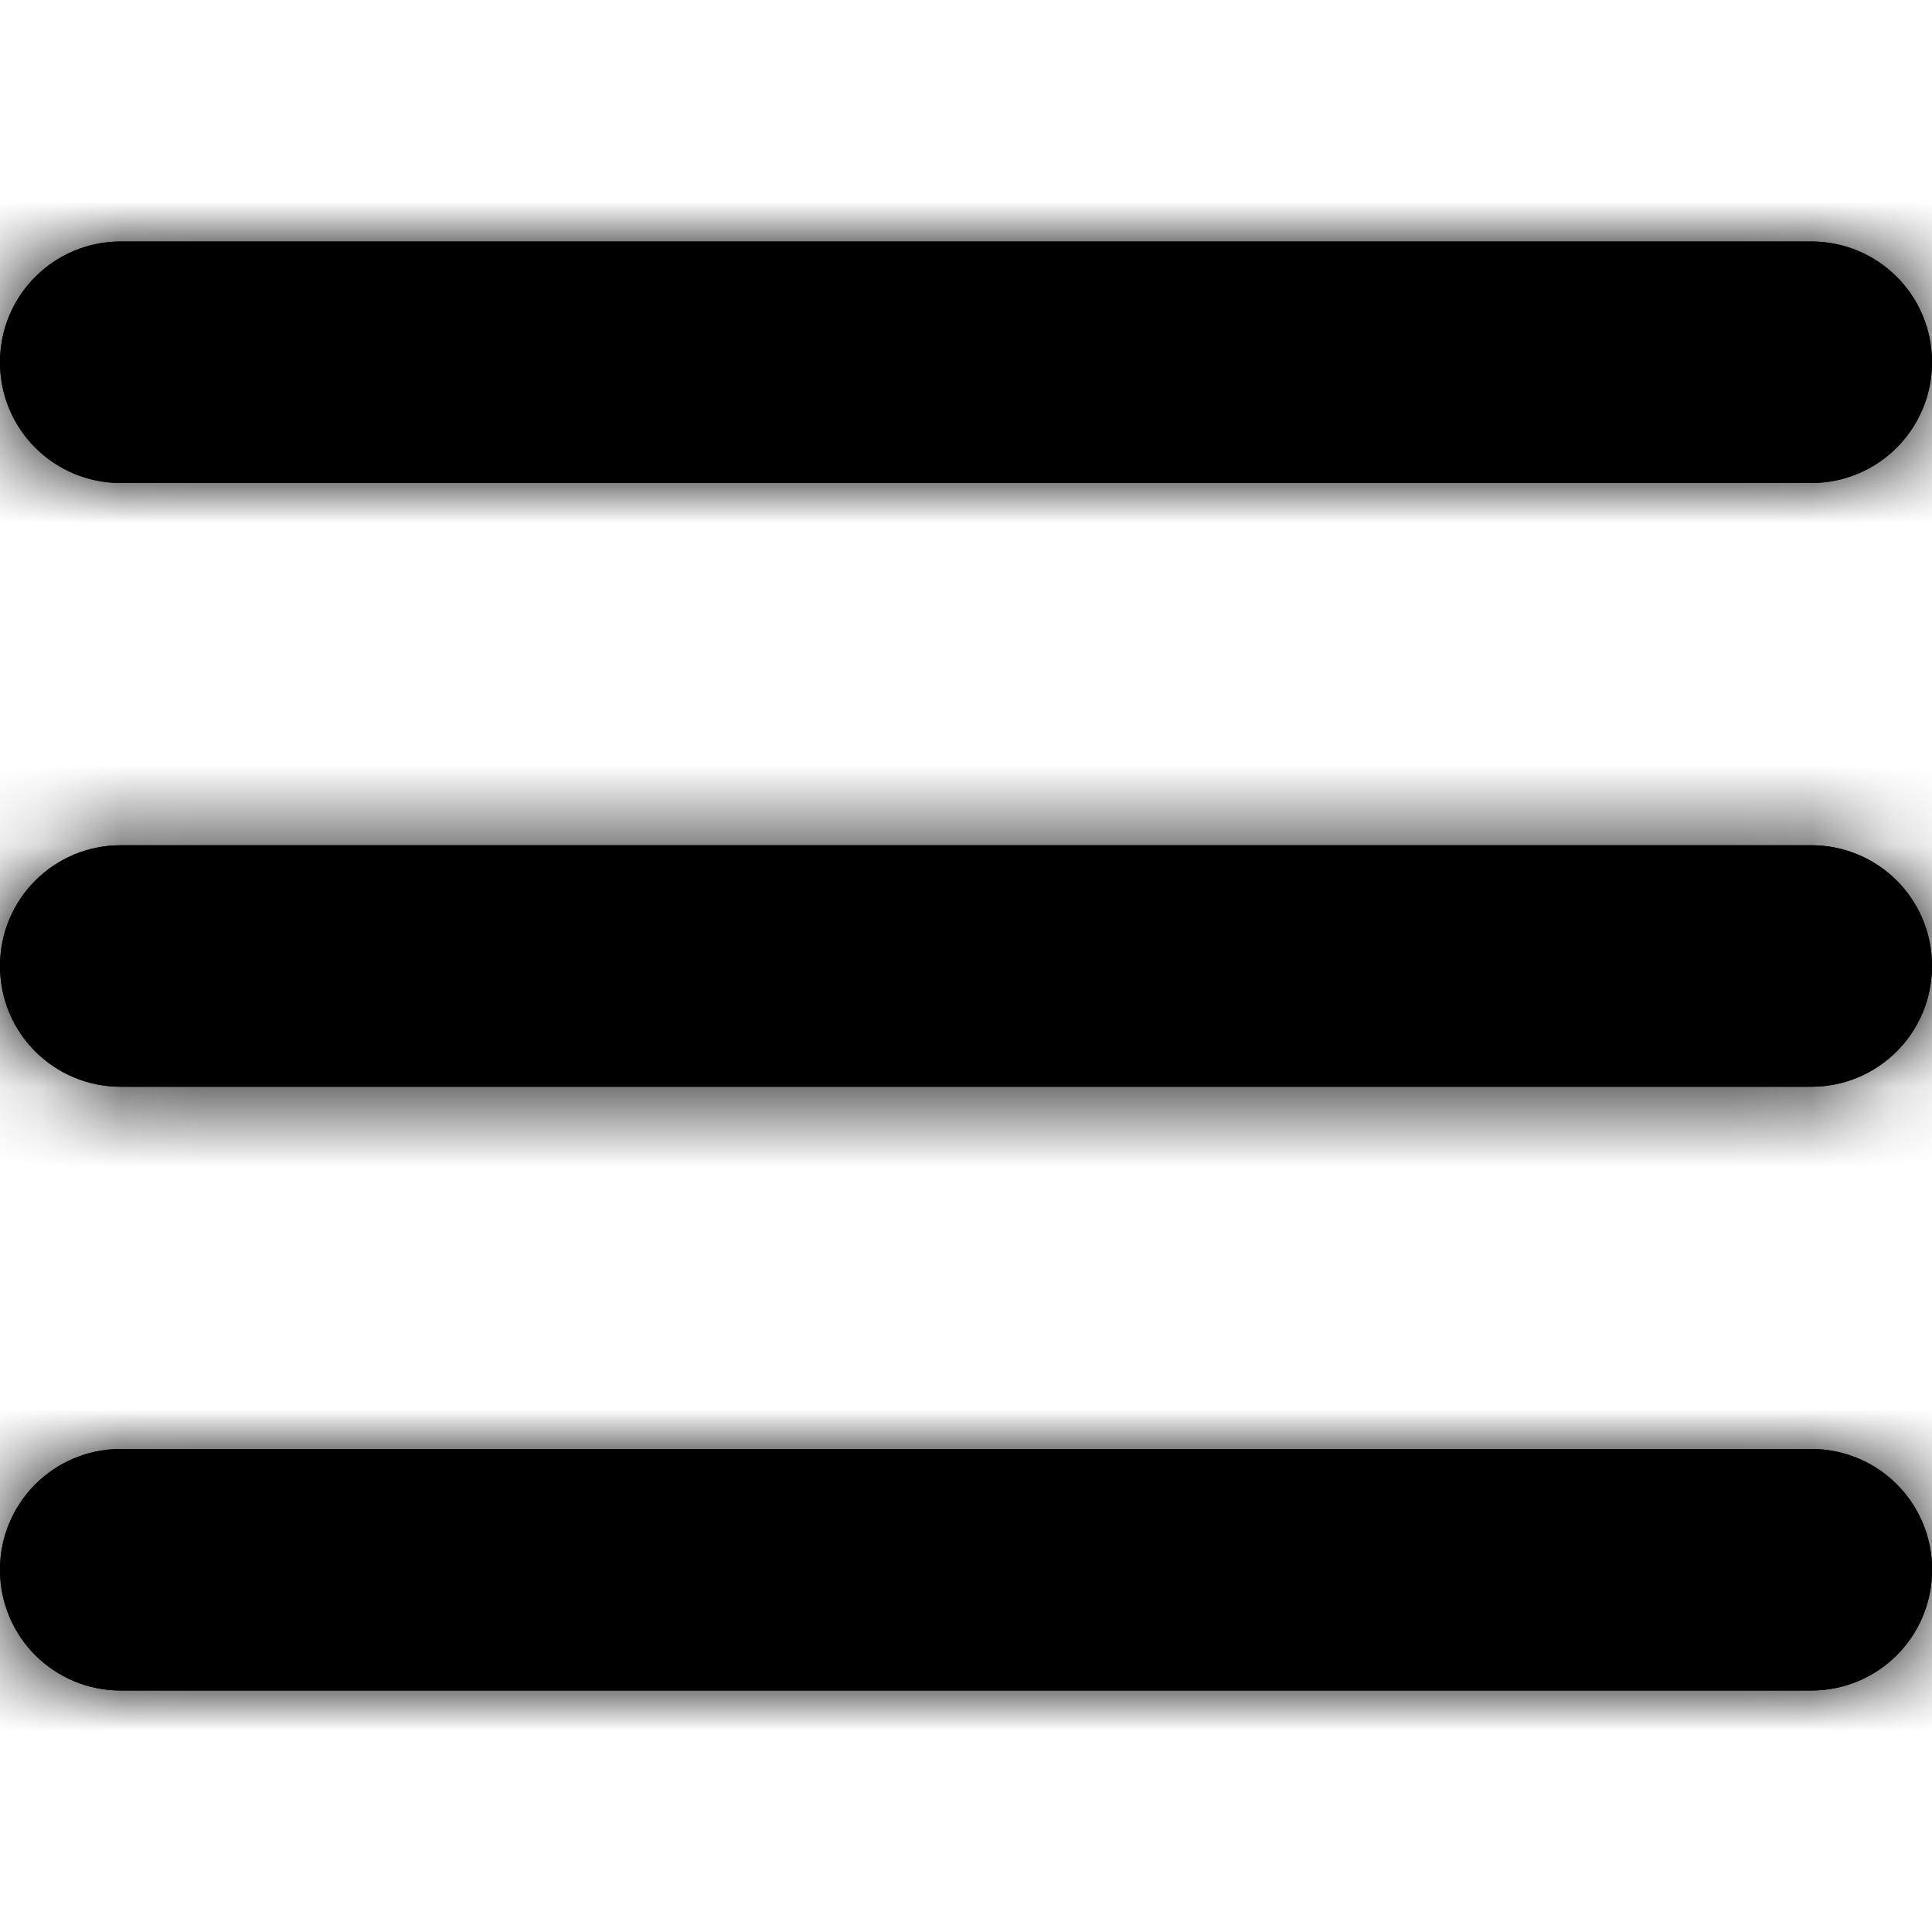 <svg width="24" height="24" xmlns="http://www.w3.org/2000/svg" xmlns:xlink="http://www.w3.org/1999/xlink">
    <defs>
        <path d="M0 1.5C0 .672.667 0 1.501 0H22.5C23.328 0 24 .666 24 1.5c0 .828-.667 1.5-1.501 1.5H1.5C.672 3 0 2.334 0 1.5zM0 9c0-.828.667-1.5 1.501-1.5H22.5C23.328 7.5 24 8.166 24 9c0 .828-.667 1.5-1.501 1.5H1.5C.672 10.5 0 9.834 0 9zm0 7.5c0-.828.667-1.5 1.501-1.5H22.5c.829 0 1.501.666 1.501 1.5 0 .828-.667 1.5-1.501 1.5H1.5C.672 18 0 17.334 0 16.5z" id="Menu_svg__a"/>
    </defs>
    <g transform="translate(0 3)" fill-rule="evenodd">
        <mask id="Menu_svg__b">
            <use xlink:href="#Menu_svg__a"/>
        </mask>
        <use xlink:href="#Menu_svg__a"/>
        <use xlink:href="#Menu_svg__a"/>
        <g mask="url(#Menu_svg__b)">
            <rect width="24" height="24" transform="translate(0 -3)"/>
        </g>
    </g>
</svg>
